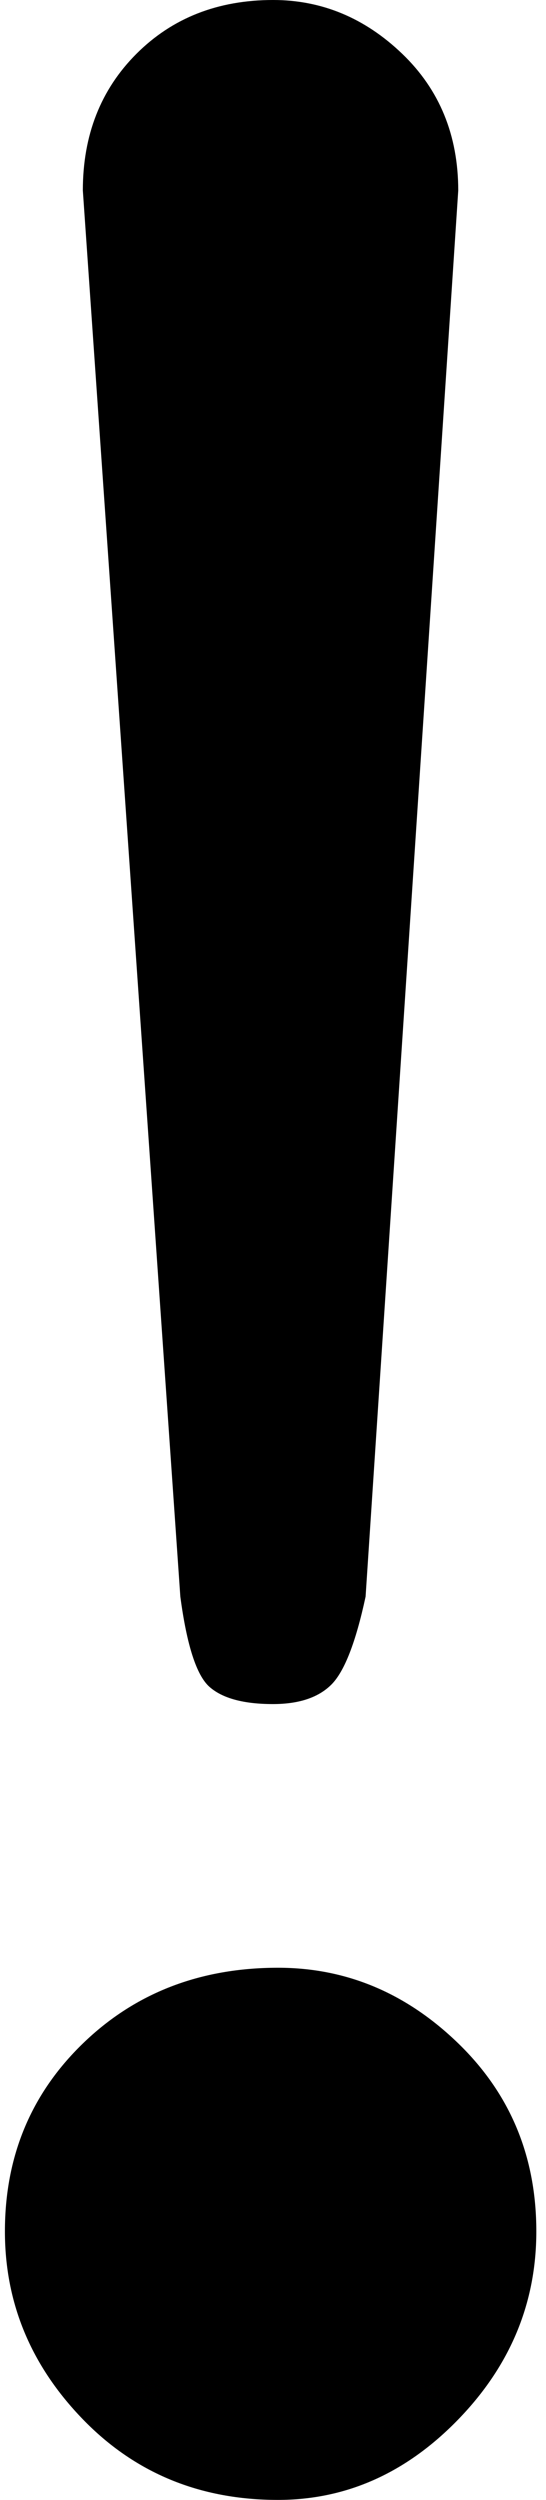 <!-- Generated by IcoMoon.io -->
<svg version="1.1" xmlns="http://www.w3.org/2000/svg" width="7" height="32" viewBox="0 0 7 32">
<title>uniE094</title>
<path d="M3.5 21.813q-0.563 0-0.813-0.219t-0.375-1.156l-1.25-18q0-1.063 0.688-1.75t1.75-0.688q0.938 0 1.656 0.688t0.719 1.75l-1.188 18q-0.188 0.875-0.438 1.125t-0.75 0.25zM3.563 25.188q1.313 0 2.313 0.969t1 2.406q0 1.375-1 2.406t-2.313 1.031q-1.5 0-2.5-1.031t-1-2.406q0-1.438 1-2.406t2.5-0.969z"></path>
</svg>
